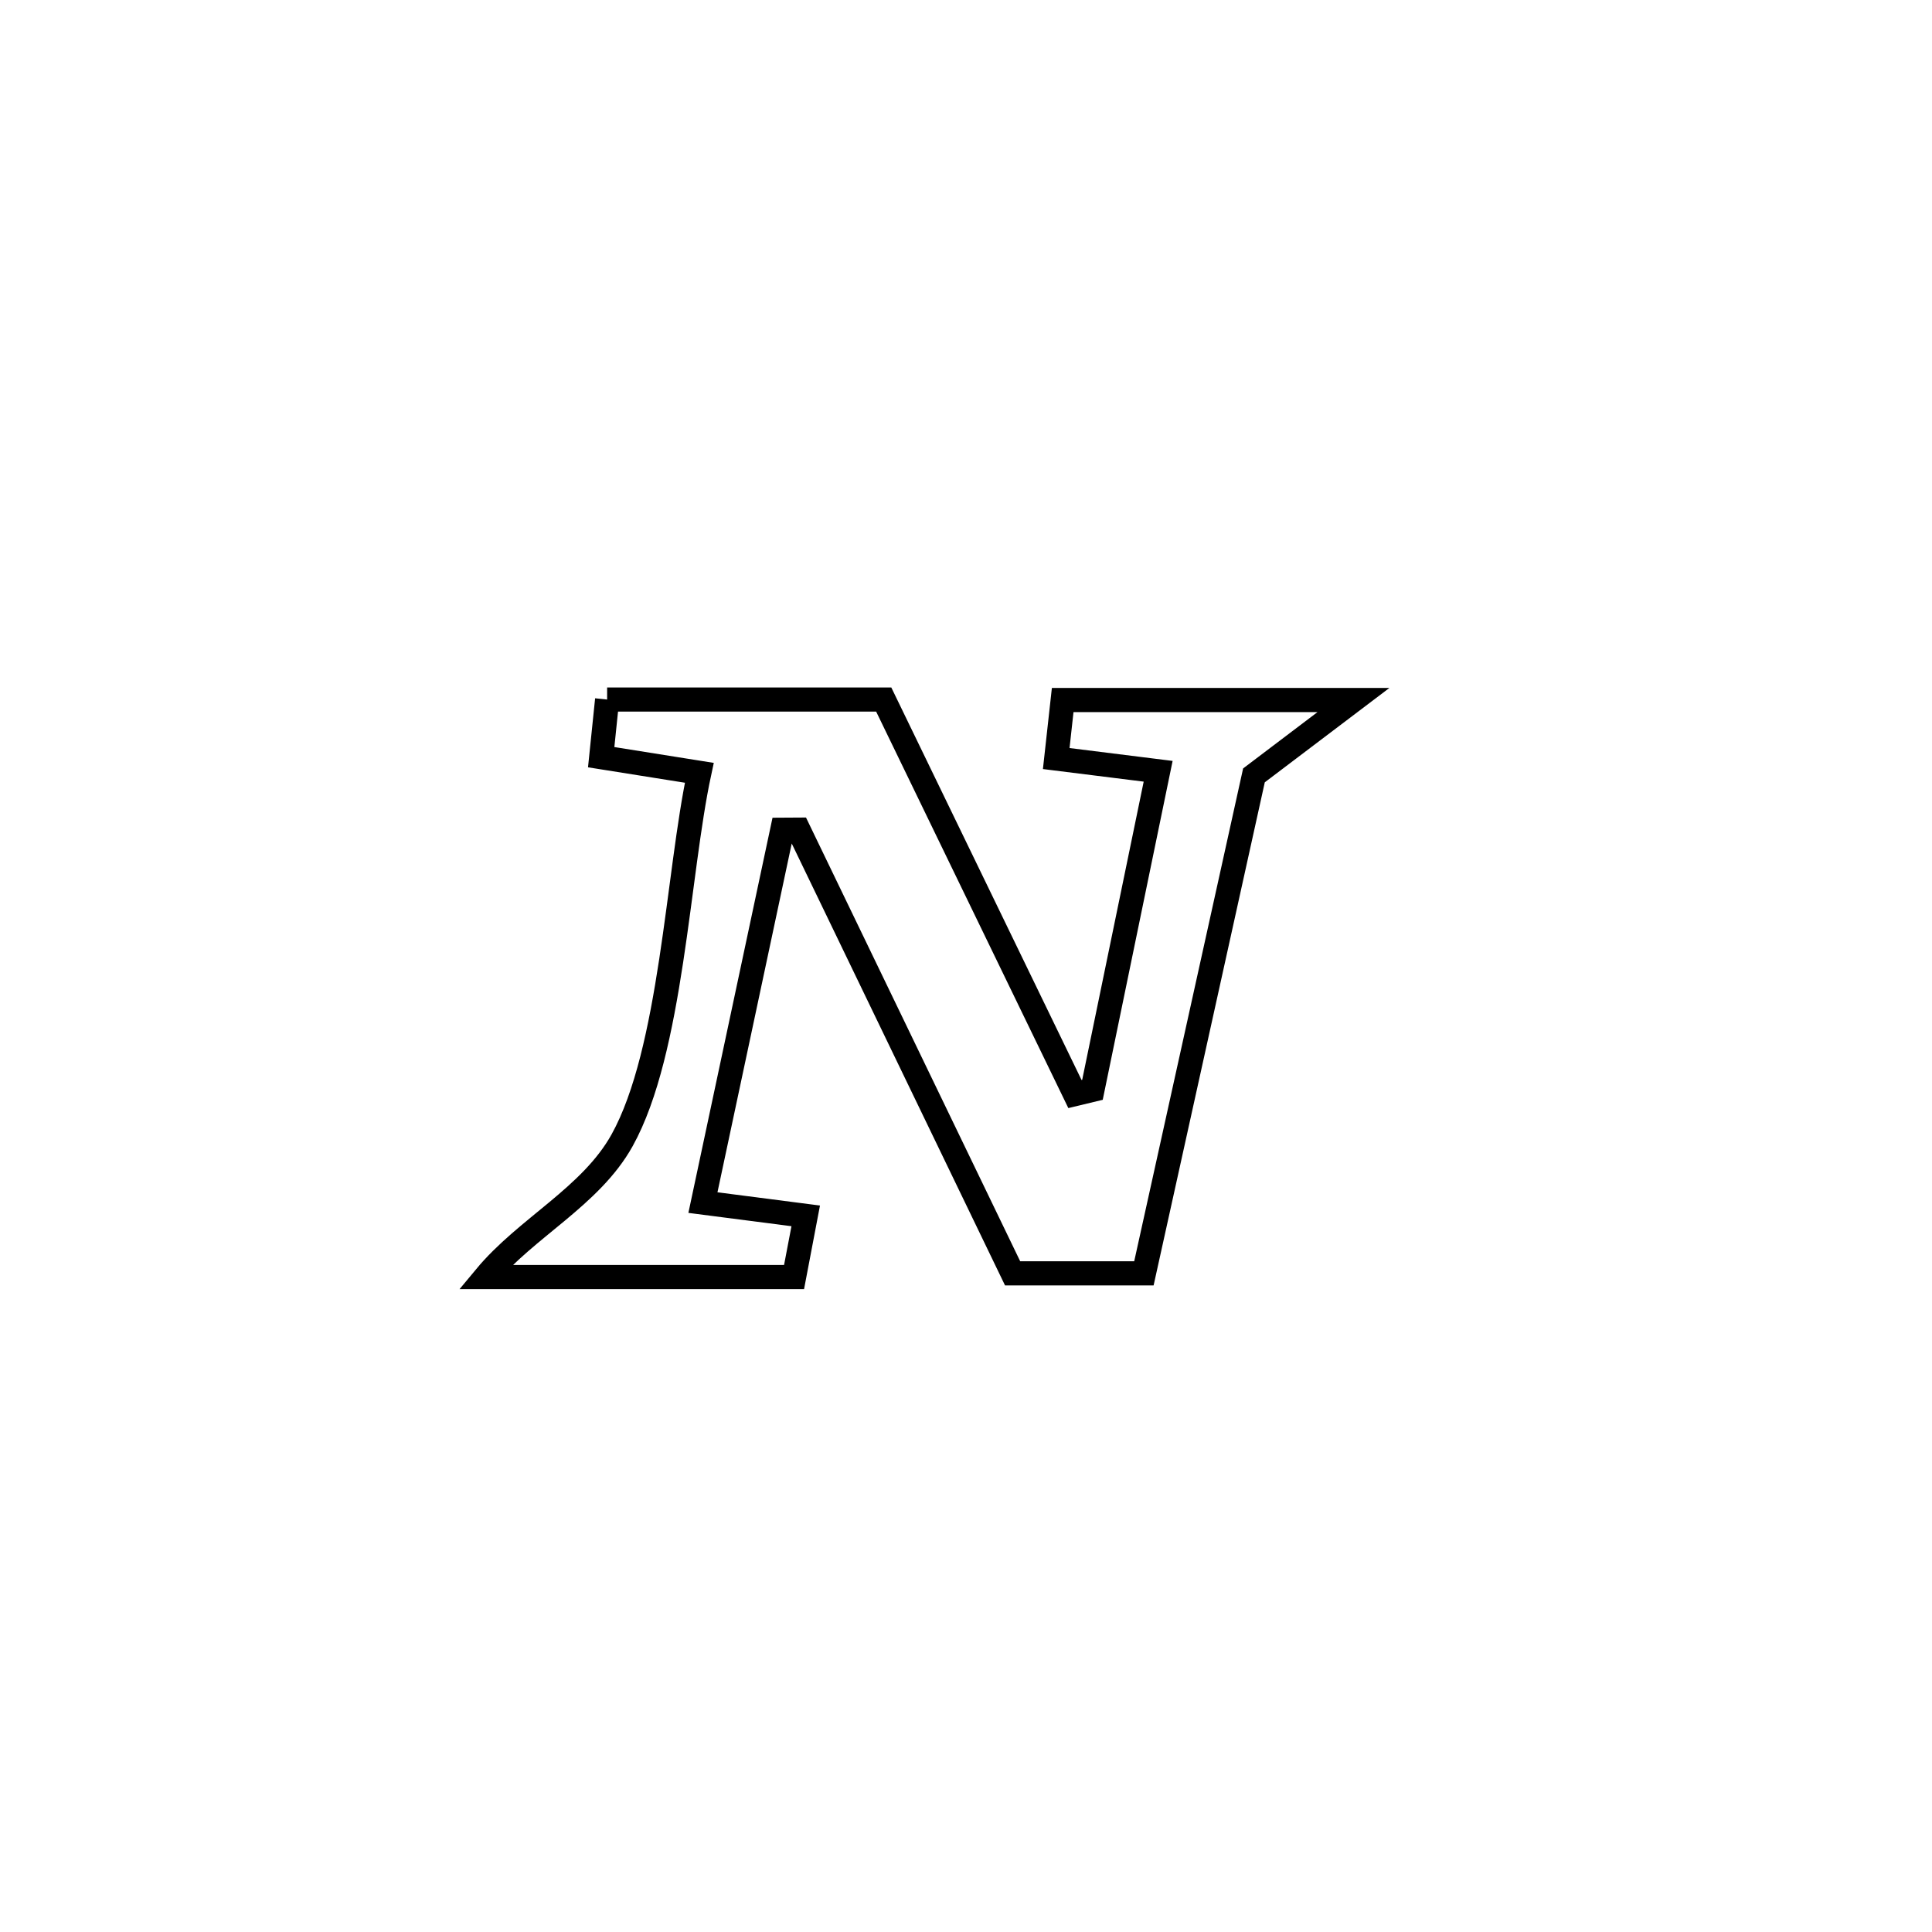 <svg xmlns="http://www.w3.org/2000/svg" viewBox="0.0 0.0 24.0 24.0" height="200px" width="200px"><path fill="none" stroke="black" stroke-width=".3" stroke-opacity="1.0"  filling="0" d="M7.542 8.69 L7.542 8.69 C7.609 8.69 10.944 8.69 10.978 8.69 L10.978 8.69 C11.769 10.323 12.561 11.957 13.353 13.59 L13.353 13.59 C13.425 13.572 13.498 13.555 13.571 13.538 L13.571 13.538 C13.843 12.219 14.115 10.9 14.387 9.581 L14.387 9.581 C13.965 9.528 13.543 9.476 13.121 9.423 L13.121 9.423 C13.148 9.18 13.174 8.938 13.201 8.696 L13.201 8.696 C13.202 8.696 16.795 8.696 16.813 8.696 L16.813 8.696 C16.401 9.008 15.989 9.32 15.577 9.632 L15.577 9.632 C15.121 11.694 14.666 13.756 14.21 15.818 L14.21 15.818 C13.666 15.818 13.123 15.818 12.579 15.818 L12.579 15.818 C11.692 13.981 10.806 12.144 9.919 10.307 L9.919 10.307 C9.852 10.308 9.785 10.308 9.718 10.308 L9.718 10.308 C9.389 11.852 9.061 13.396 8.732 14.939 L8.732 14.939 C9.158 14.994 9.583 15.049 10.009 15.104 L10.009 15.104 C9.961 15.357 9.912 15.611 9.864 15.864 L9.864 15.864 C9.844 15.864 6.04 15.864 6.028 15.864 L6.028 15.864 C6.54 15.247 7.339 14.865 7.728 14.165 C8.344 13.055 8.418 10.85 8.687 9.6 L8.687 9.6 C8.281 9.535 7.874 9.471 7.468 9.406 L7.468 9.406 C7.492 9.168 7.517 8.929 7.542 8.69 L7.542 8.69"></path></svg>